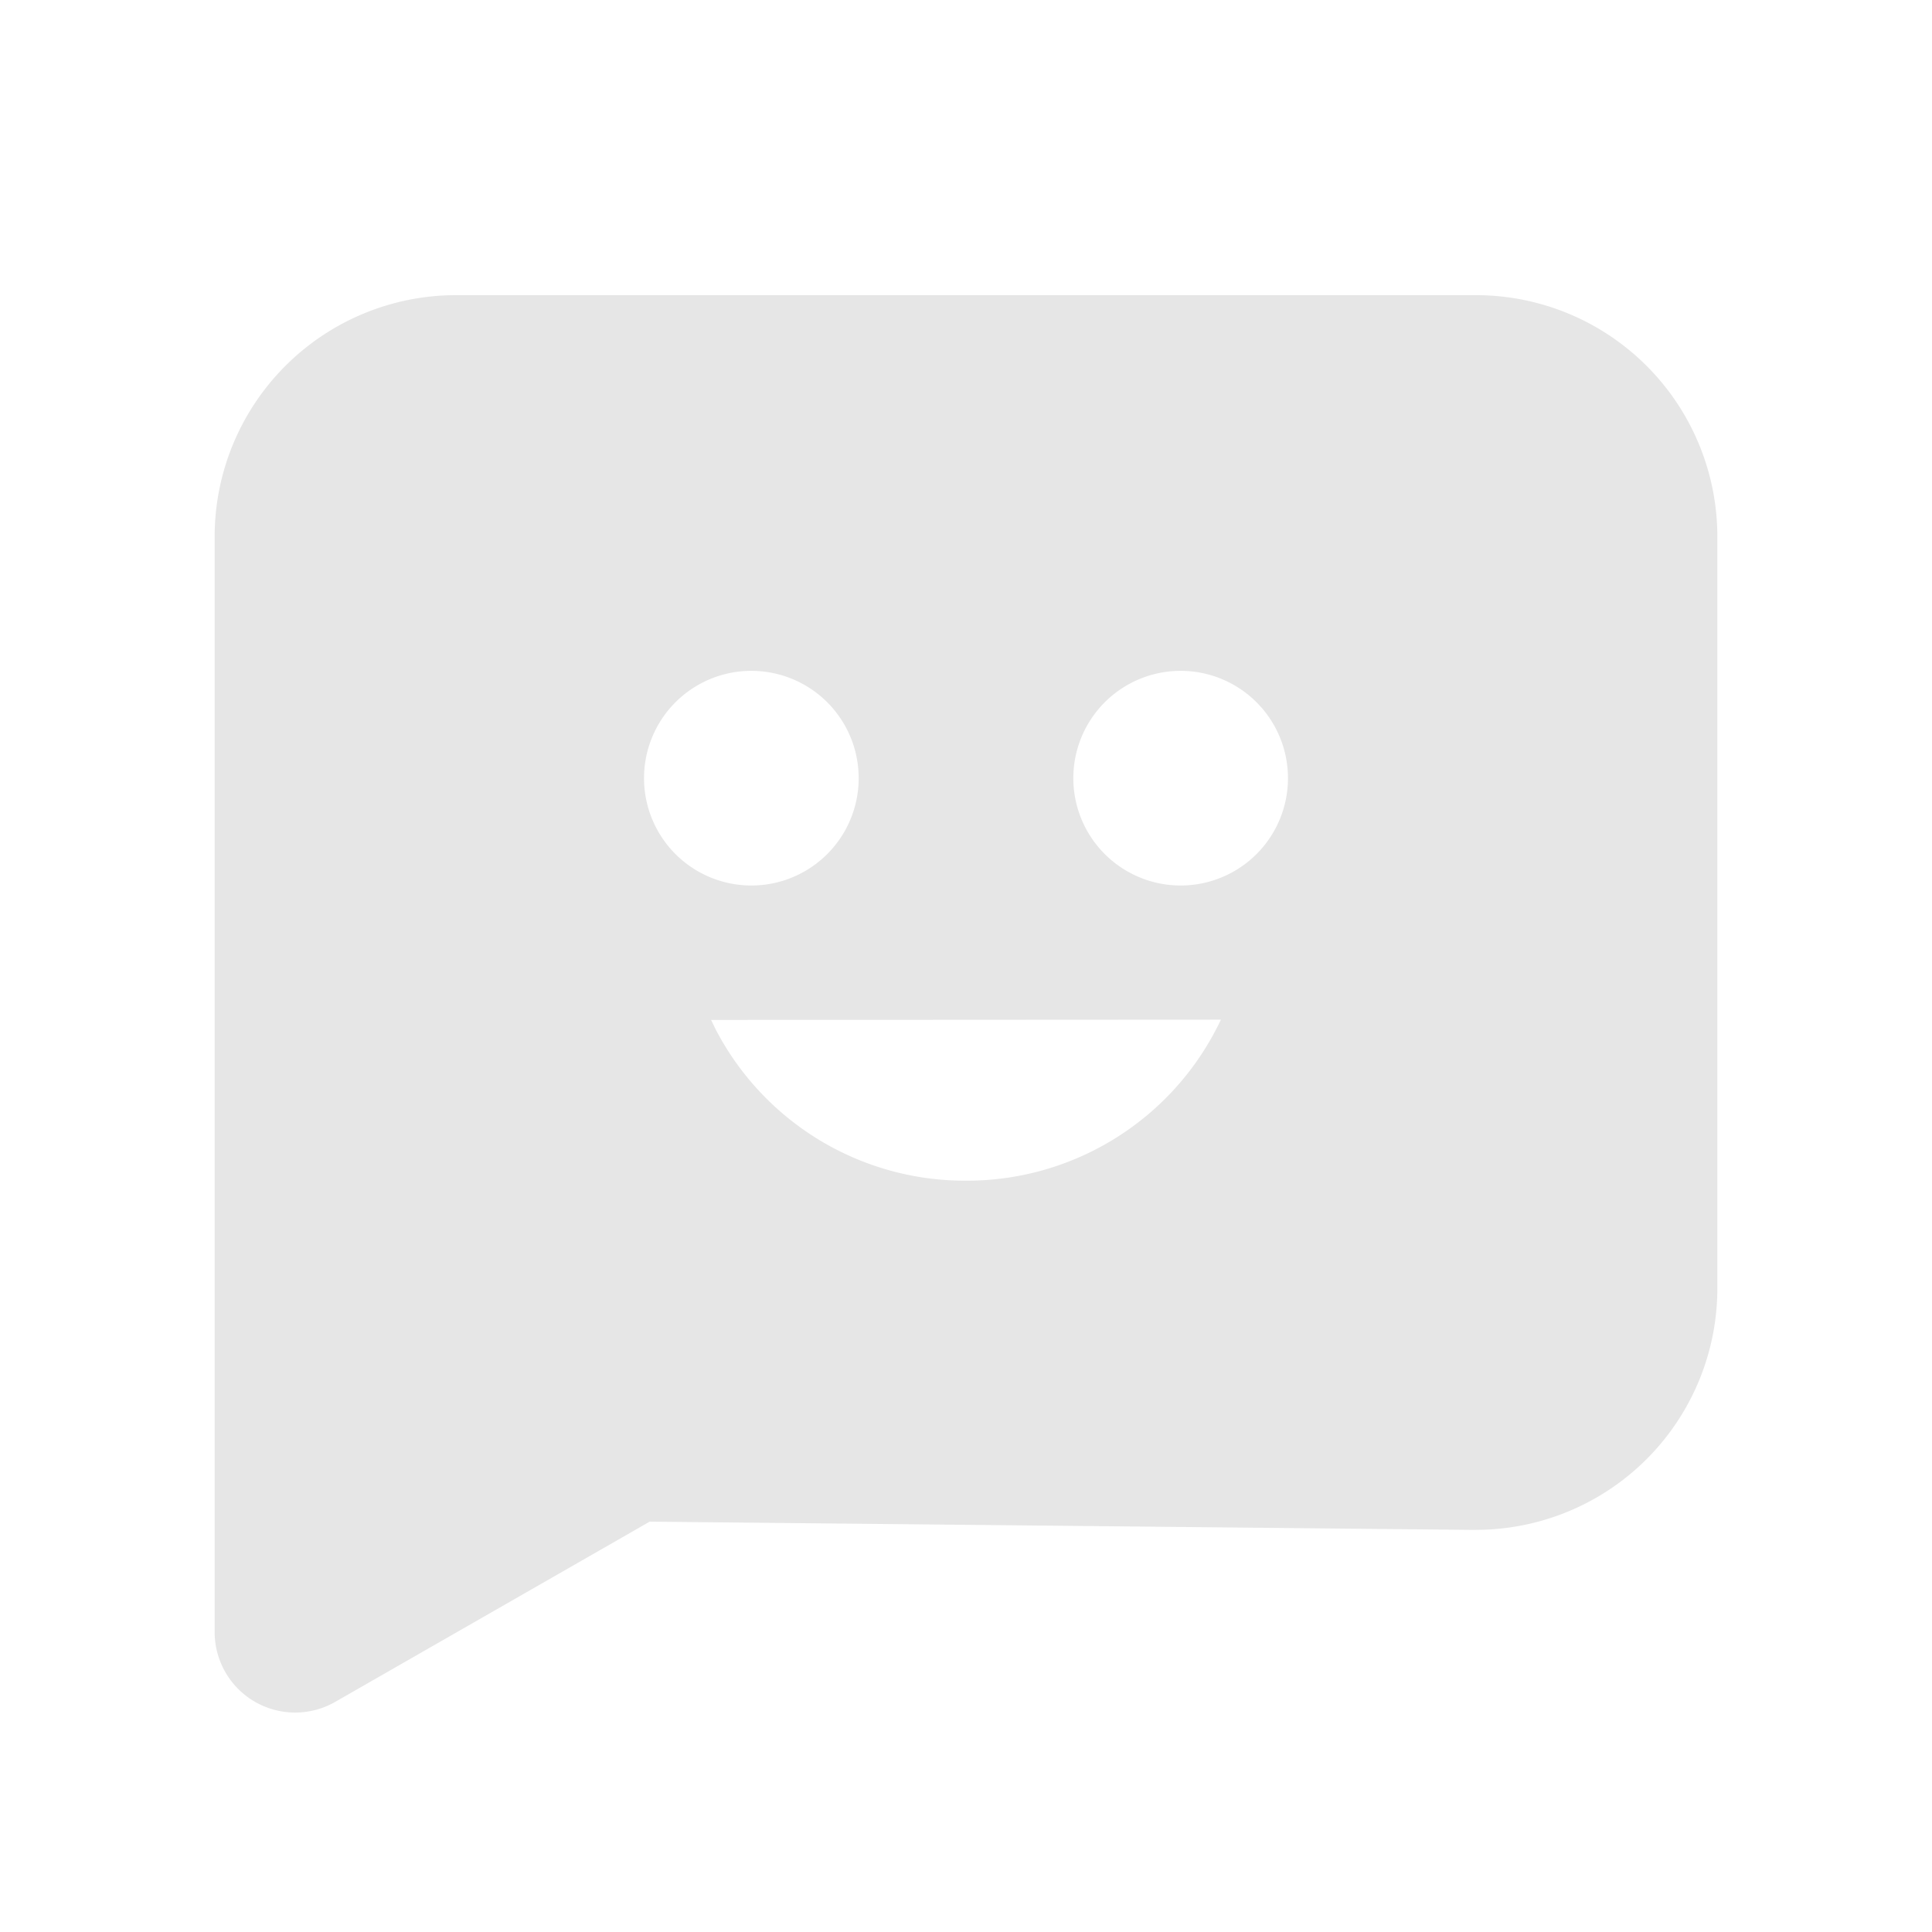 <svg xmlns="http://www.w3.org/2000/svg" viewBox="0 0 1024 1024"><path fill="#E6E6E6" d="M782.23 156.437A128 128 0 0 1 910.23 284.437V682.88A128 128 0 0 1 786.004 810.795L780.95 810.88 344.341 806.507 177.664 902.037A42.667 42.667 0 0 1 113.771 865.024V284.437A128 128 0 0 1 241.77 156.437H782.229ZM647.103 540.437 376.896 540.587 379.306 545.579A148.95 148.95 0 0 0 511.958 625.792 148.864 148.864 0 0 0 647.104 540.437ZM398.229 355.563A56.885 56.885 0 1 0 398.23 469.333 56.885 56.885 0 1 0 398.23 355.563ZM625.771 355.563A56.885 56.885 0 1 0 625.77 469.333 56.885 56.885 0 1 0 625.77 355.563Z"></path></svg>